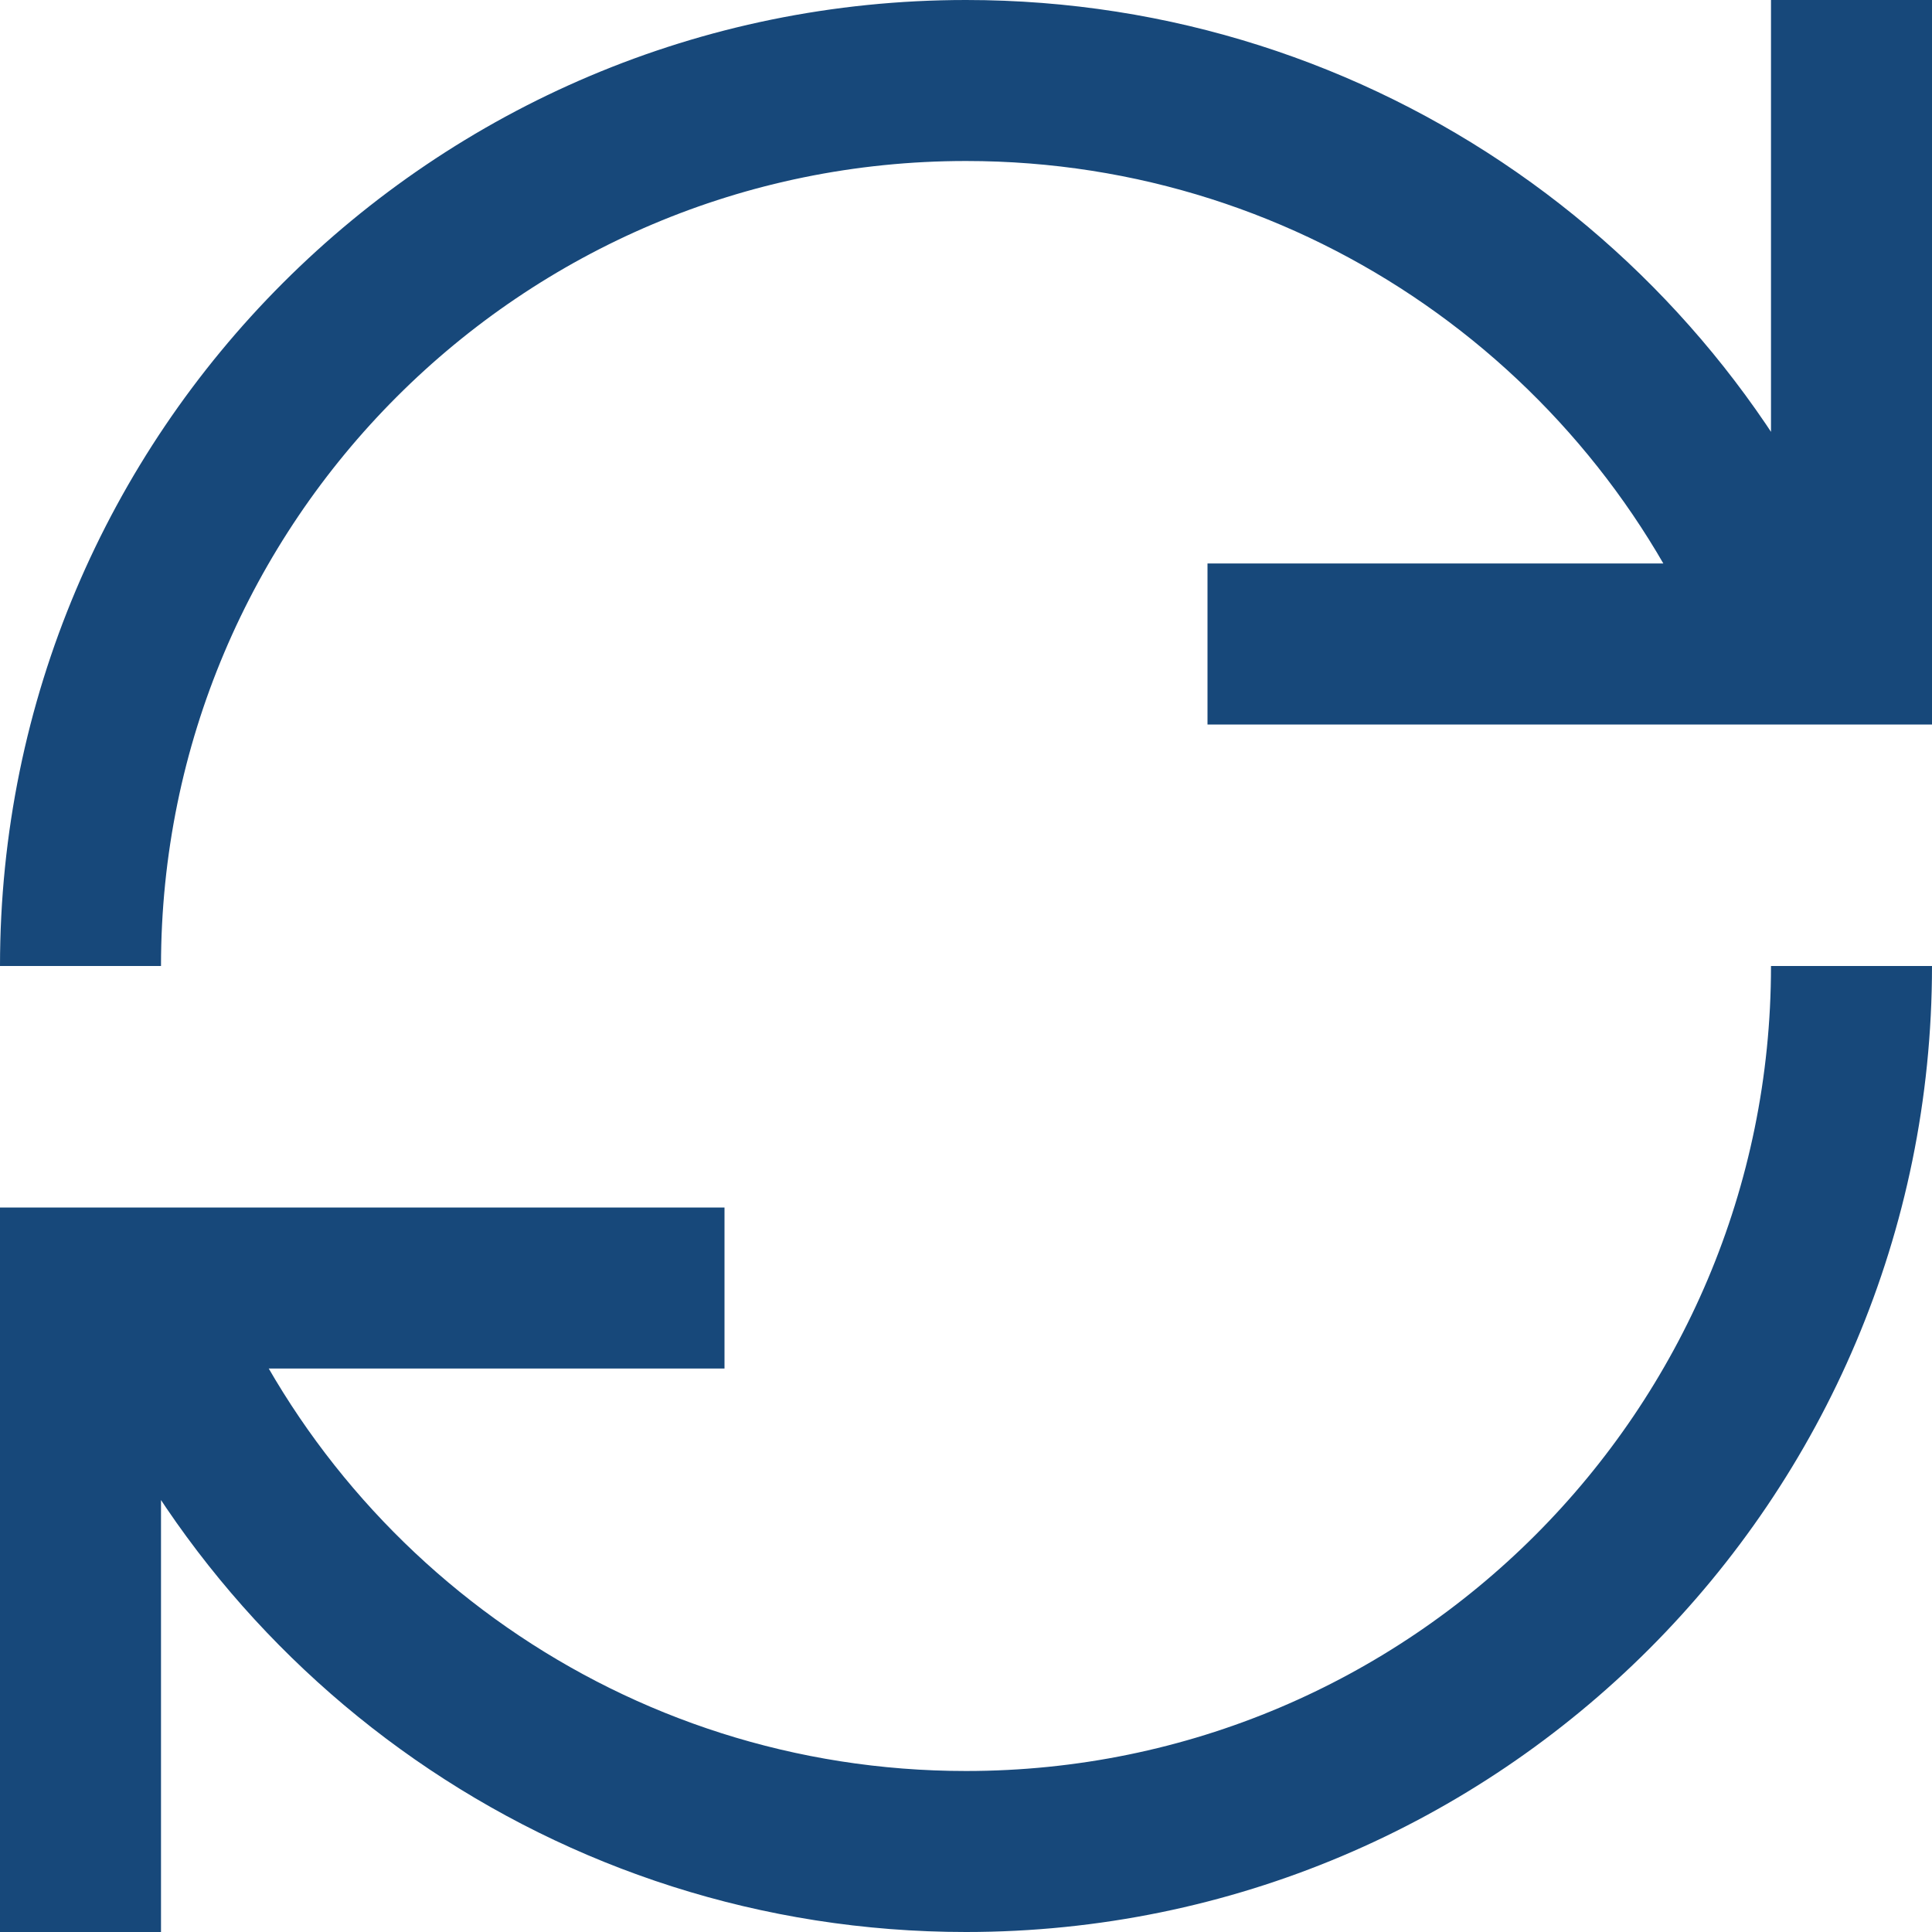<!-- License: Apache. Made by grommet: https://github.com/grommet/grommet-icons -->
<svg width="14px" height="14px" viewBox="0 0 24 24" xmlns="http://www.w3.org/2000/svg">
  <path fill="none" stroke="#17487A" stroke-width="2" d="M1.751,16.002 C3.352,20.098 7.337,23 12,23 C18.075,23 23,18.075 23,12 M22.25,7.998 C20.649,3.901 16.663,1 12,1 C5.925,1 1,5.925 1,12 M9,16 L1,16 L1,24 M23,0 L23,8 L15,8"/>
</svg>